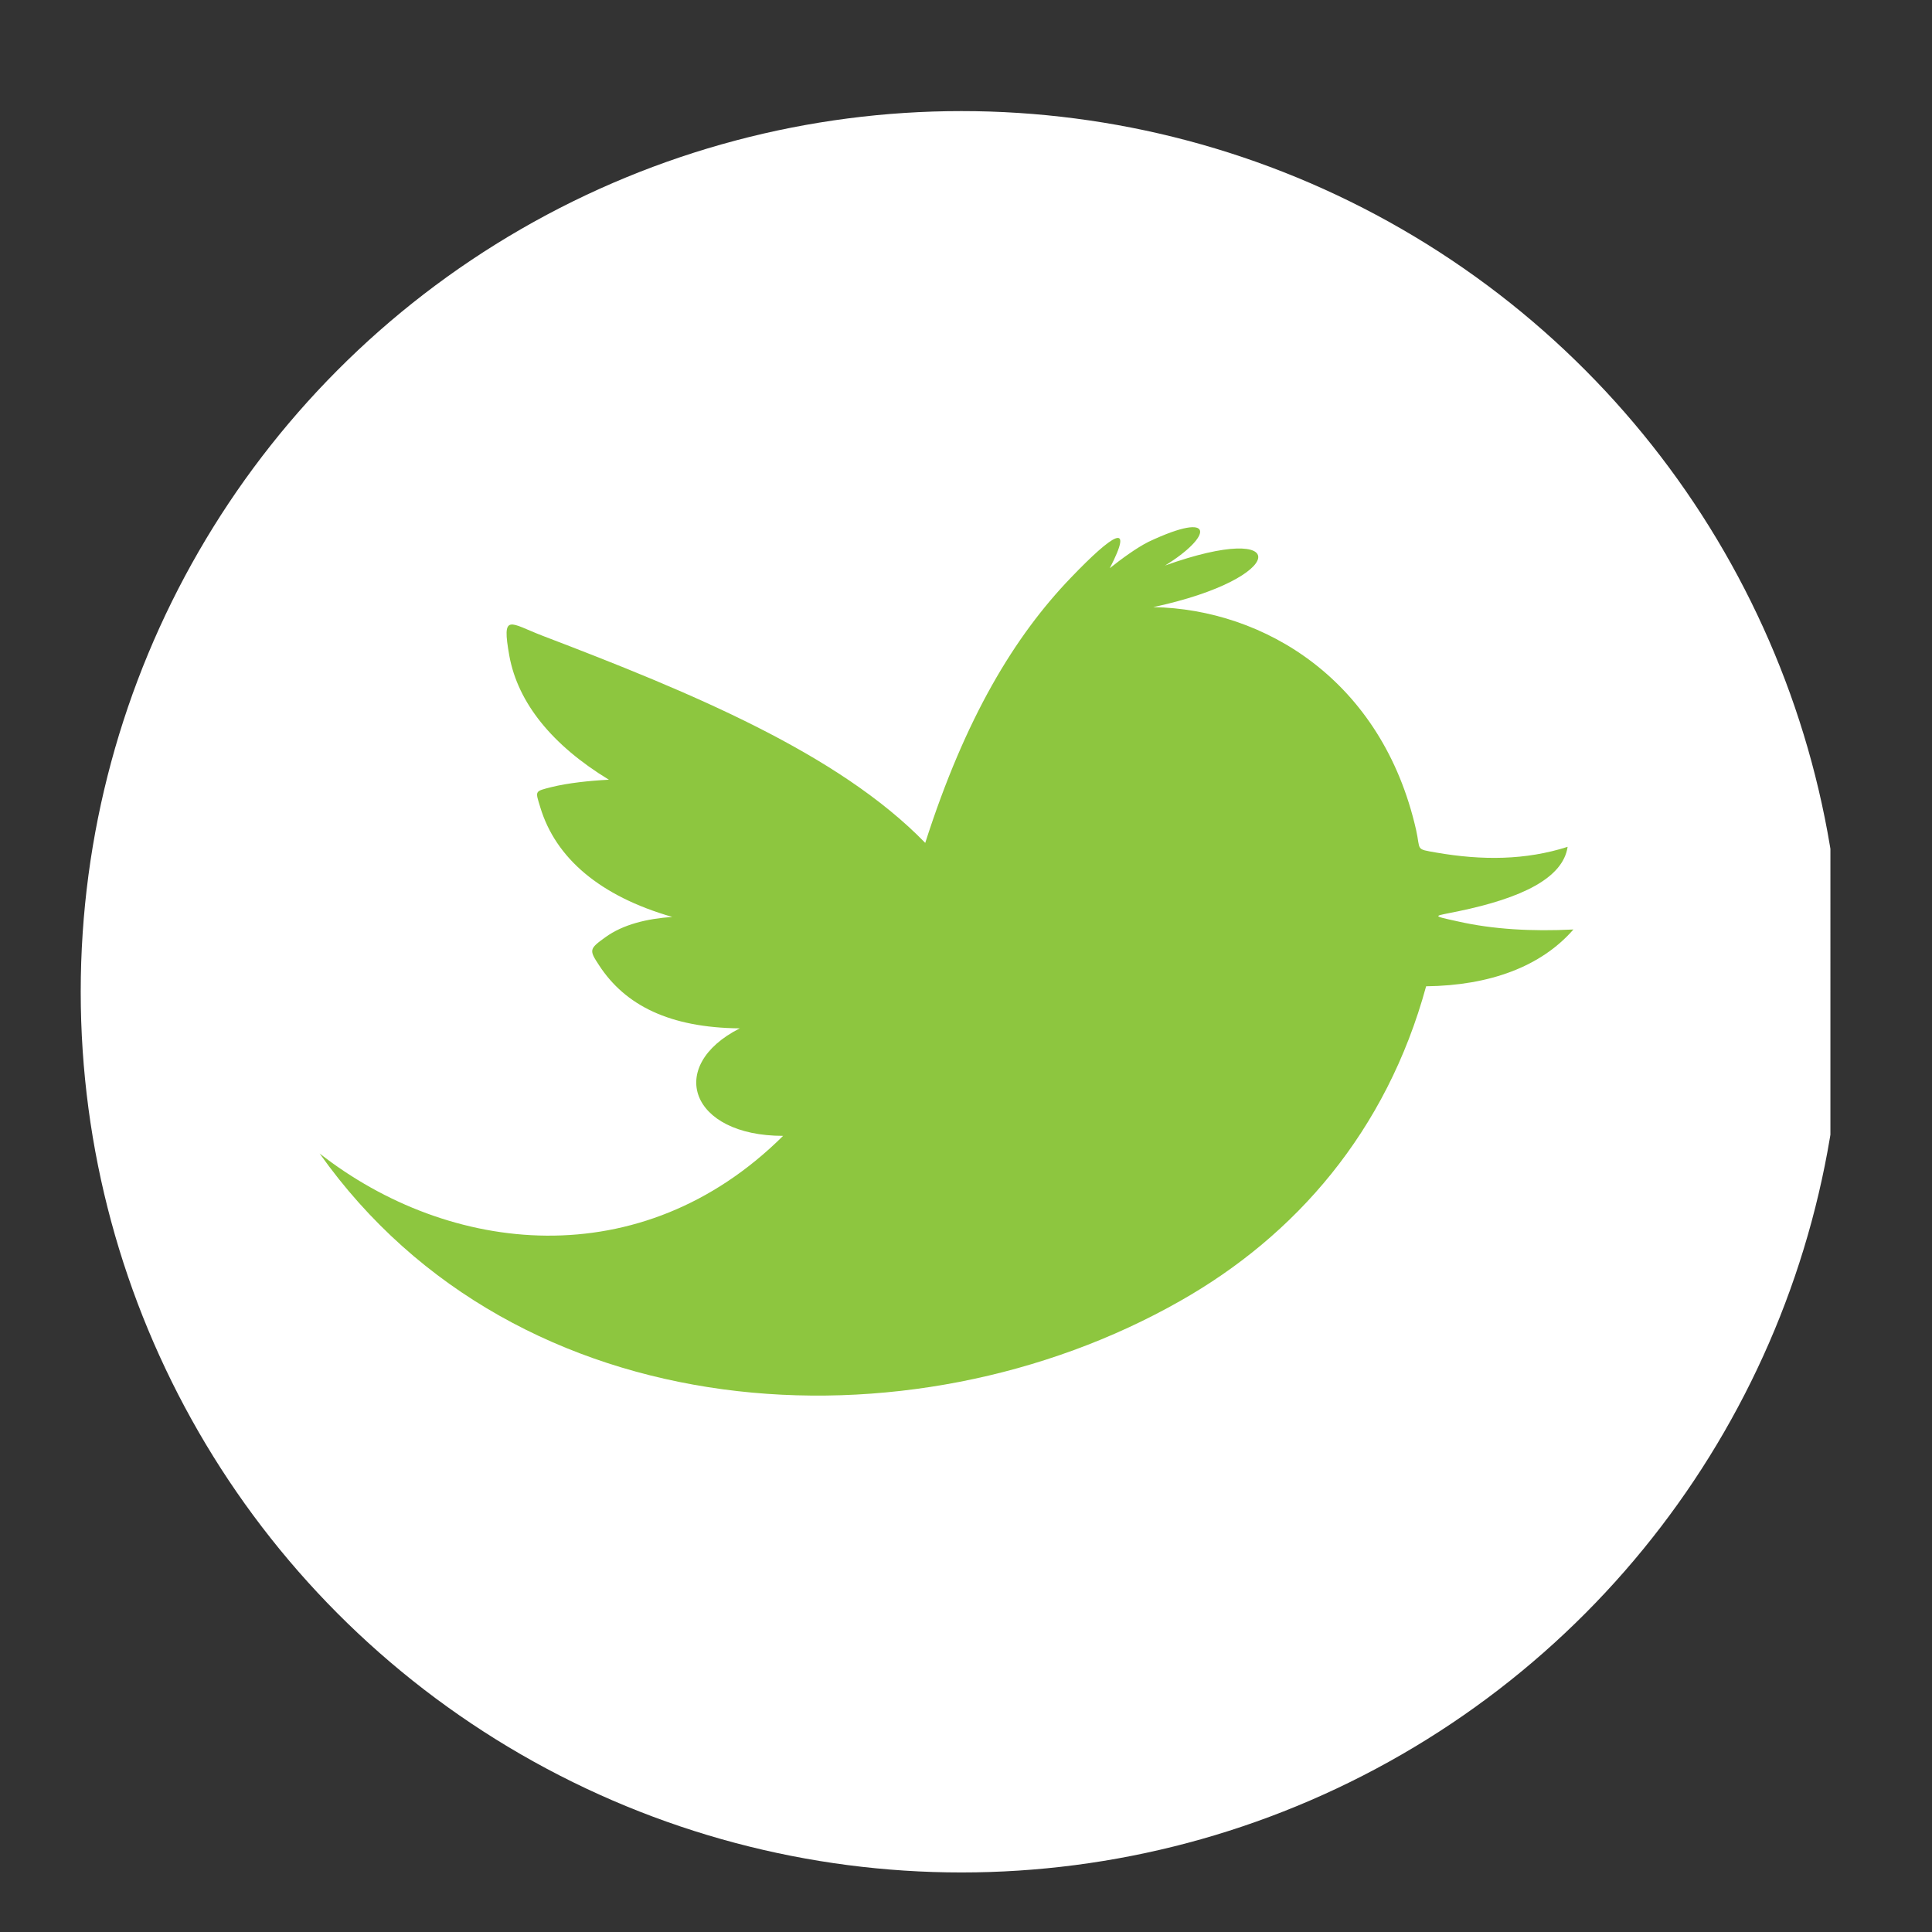 <?xml version="1.0" encoding="utf-8"?>
<!-- Generator: Adobe Illustrator 17.0.0, SVG Export Plug-In . SVG Version: 6.00 Build 0)  -->
<!DOCTYPE svg PUBLIC "-//W3C//DTD SVG 1.1//EN" "http://www.w3.org/Graphics/SVG/1.1/DTD/svg11.dtd">
<svg version="1.1" id="Layer_1" xmlns="http://www.w3.org/2000/svg" xmlns:xlink="http://www.w3.org/1999/xlink" x="0px" y="0px"
	 width="50px" height="50px" viewBox="0 0 50 50" enable-background="new 0 0 50 50" xml:space="preserve">
<rect x="0" y="0" width="50" height="50" fill="#333333" stroke="none"/>
<g>
	<defs>
		<circle id="SVGID_1_" cx="24.881" cy="25.667" r="22.792"/>
	</defs>
	<clipPath id="SVGID_2_">
		<use xlink:href="#SVGID_1_"  overflow="visible"/>
	</clipPath>
	<g clip-path="url(#SVGID_2_)">
		<path fill="#FFFFFF" d="M47.371,10.768c0-4.4-3.6-8-8-8H9.623c-4.4,0-8,3.6-8,8v30.085c0,4.4,3.6,8,8,8h29.748c4.4,0,8-3.6,8-8
			V10.768z"/>
	</g>
</g>
<g>
	<g>
		<g>
			<path fill="#8DC63F" d="M23.945,21.814c1.039-3.241,2.308-5.343,3.769-6.863c1.086-1.132,1.651-1.493,1.007-0.246
				c0.28-0.224,0.685-0.524,1.003-0.683c1.768-0.834,1.644-0.134,0.427,0.614c3.325-1.191,3.204,0.327-0.305,1.076
				c2.869,0.053,5.923,1.885,6.803,5.768c0.12,0.536-0.028,0.488,0.523,0.585c1.186,0.205,2.308,0.199,3.398-0.149
				c-0.119,0.805-1.177,1.326-2.837,1.669c-0.614,0.131-0.742,0.099-0.004,0.261c0.906,0.206,1.917,0.263,2.991,0.209
				c-0.838,0.961-2.164,1.45-3.812,1.47c-1.028,3.762-3.384,6.455-6.362,8.142c-6.989,3.975-17.168,3.396-22.273-3.814
				c3.351,2.62,8.31,3.2,11.994-0.457c-2.41,0-3.036-1.81-1.122-2.782c-1.812-0.018-2.964-0.593-3.641-1.633
				c-0.258-0.392-0.26-0.422,0.16-0.723c0.459-0.335,1.085-0.483,1.734-0.528c-1.873-0.539-3.018-1.522-3.415-2.836
				c-0.132-0.434-0.153-0.411,0.287-0.524c0.434-0.107,0.991-0.166,1.488-0.191c-1.472-0.896-2.352-1.991-2.575-3.2
				c-0.206-1.145,0.009-0.85,0.865-0.523C17.875,17.917,21.688,19.492,23.945,21.814"/>
		</g>
	</g>
</g>
</svg>
